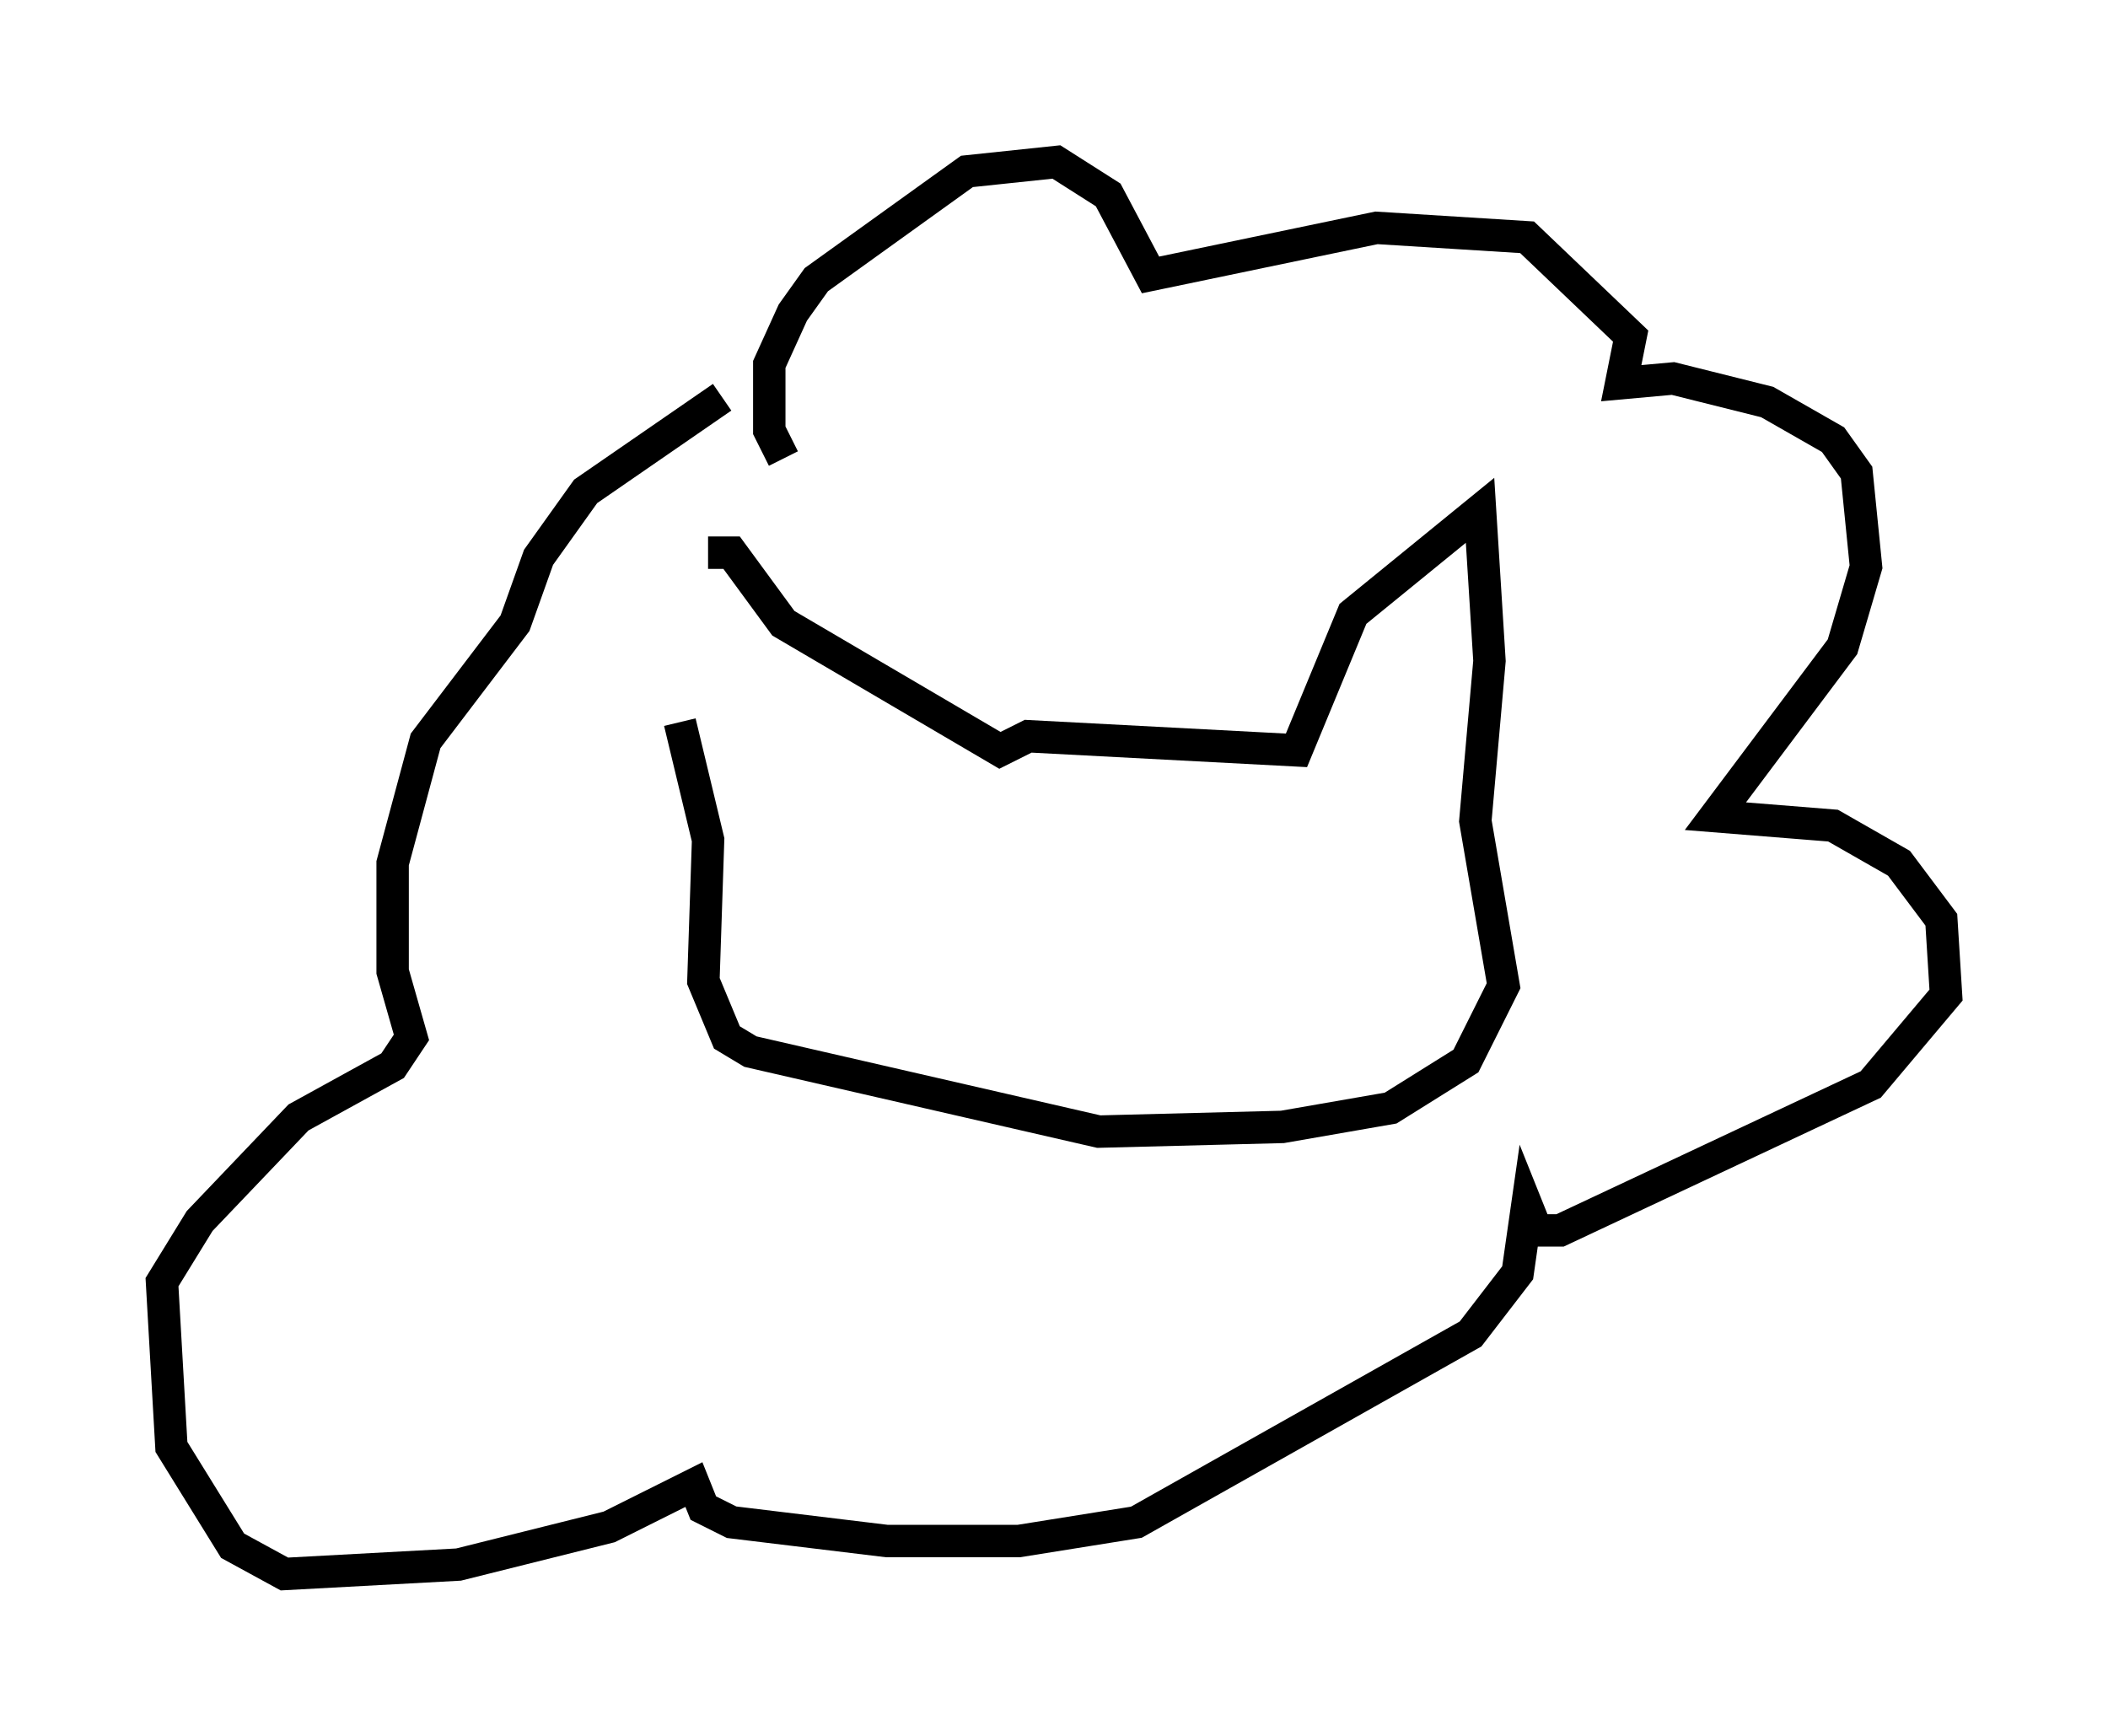 <?xml version="1.0" encoding="utf-8" ?>
<svg baseProfile="full" height="53.575" version="1.1" width="65.05" xmlns="http://www.w3.org/2000/svg" xmlns:ev="http://www.w3.org/2001/xml-events" xmlns:xlink="http://www.w3.org/1999/xlink"><defs /><rect fill="white" height="53.575" width="65.05" x="0" y="0" /><path d="M21.559, 23.011 m0.291, -5.955 l0.726, 0.0 1.598, 2.179 l6.682, 3.922 0.872, -0.436 l8.279, 0.436 1.743, -4.212 l3.922, -3.196 0.291, 4.648 l-0.436, 4.939 0.872, 5.084 l-1.162, 2.324 -2.324, 1.453 l-3.341, 0.581 -5.665, 0.145 l-10.749, -2.469 -0.726, -0.436 l-0.726, -1.743 0.145, -4.358 l-0.872, -3.631 m3.196, -8.134 l-0.436, -0.872 0.0, -2.034 l0.726, -1.598 0.726, -1.017 l4.648, -3.341 2.76, -0.291 l1.598, 1.017 1.307, 2.469 l6.972, -1.453 4.648, 0.291 l3.196, 3.05 -0.291, 1.453 l1.598, -0.145 2.905, 0.726 l2.034, 1.162 0.726, 1.017 l0.291, 2.905 -0.726, 2.469 l-3.922, 5.229 3.631, 0.291 l2.034, 1.162 1.307, 1.743 l0.145, 2.324 -2.324, 2.76 l-9.587, 4.503 -0.726, 0.0 l-0.291, -0.726 -0.291, 2.034 l-1.453, 1.888 -10.313, 5.81 l-3.631, 0.581 -4.067, 0.0 l-4.793, -0.581 -0.872, -0.436 l-0.291, -0.726 -2.615, 1.307 l-4.648, 1.162 -5.374, 0.291 l-1.598, -0.872 -1.888, -3.05 l-0.291, -5.084 1.162, -1.888 l3.05, -3.196 2.905, -1.598 l0.581, -0.872 -0.581, -2.034 l0.0, -3.341 1.017, -3.777 l2.76, -3.631 0.726, -2.034 l1.453, -2.034 4.212, -2.905 " fill="none" stroke="black" stroke-width="1" /></svg>